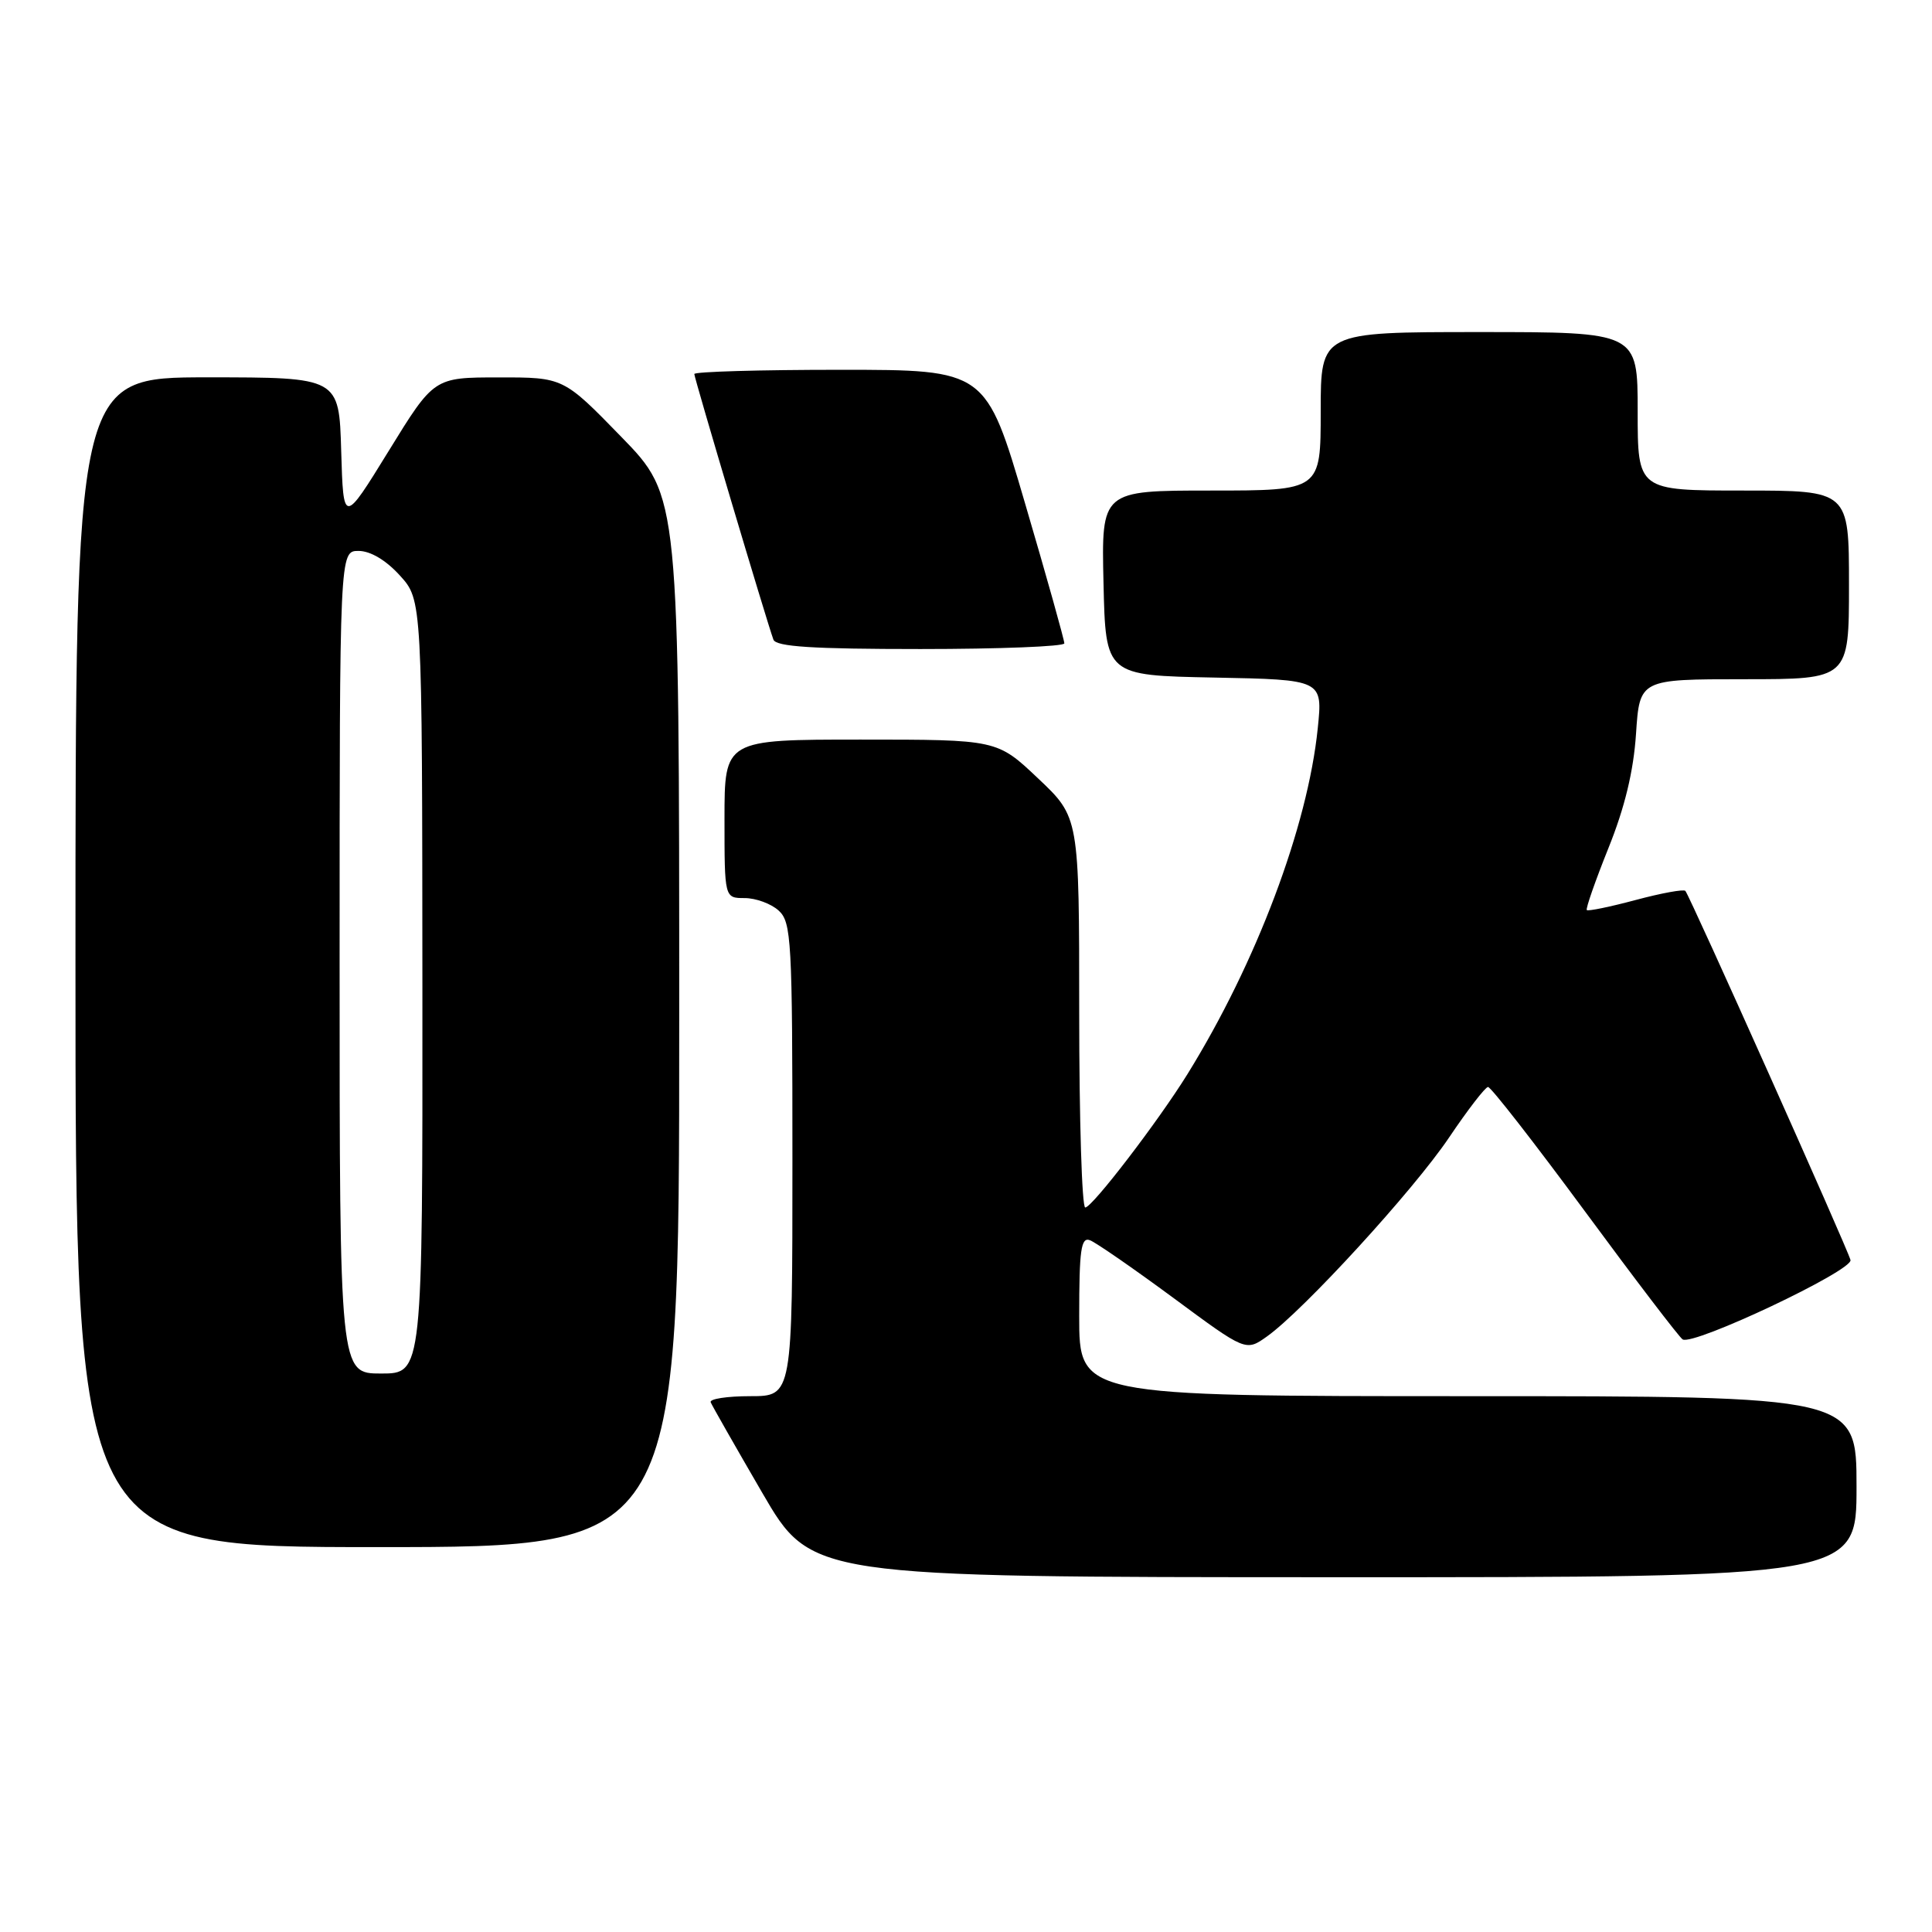 <?xml version="1.0" encoding="UTF-8" standalone="no"?>
<!DOCTYPE svg PUBLIC "-//W3C//DTD SVG 1.1//EN" "http://www.w3.org/Graphics/SVG/1.1/DTD/svg11.dtd" >
<svg xmlns="http://www.w3.org/2000/svg" xmlns:xlink="http://www.w3.org/1999/xlink" version="1.1" viewBox="0 0 256 256">
 <g >
 <path fill="currentColor"
d=" M 246.00 197.00 C 246.00 185.00 246.00 185.00 194.50 185.00 C 143.00 185.00 143.00 185.00 143.00 174.39 C 143.00 165.59 143.24 163.88 144.43 164.34 C 145.22 164.64 150.19 168.08 155.48 171.98 C 165.08 179.08 165.08 179.08 167.89 177.08 C 172.73 173.63 187.30 157.72 192.00 150.74 C 194.47 147.07 196.80 144.05 197.17 144.03 C 197.54 144.01 203.31 151.42 209.99 160.48 C 216.67 169.55 222.51 177.20 222.96 177.48 C 224.38 178.35 245.53 168.36 245.20 166.96 C 244.86 165.55 223.94 118.77 223.32 118.05 C 223.10 117.80 220.15 118.34 216.75 119.25 C 213.35 120.16 210.43 120.76 210.26 120.59 C 210.09 120.42 211.38 116.73 213.12 112.39 C 215.29 107.01 216.45 102.20 216.78 97.25 C 217.26 90.00 217.26 90.00 231.13 90.00 C 245.00 90.00 245.00 90.00 245.00 77.50 C 245.00 65.00 245.00 65.00 231.00 65.00 C 217.00 65.00 217.00 65.00 217.00 54.50 C 217.00 44.00 217.00 44.00 196.00 44.00 C 175.00 44.00 175.00 44.00 175.00 54.50 C 175.00 65.00 175.00 65.00 160.47 65.00 C 145.94 65.00 145.94 65.00 146.22 77.25 C 146.50 89.50 146.50 89.50 160.89 89.78 C 175.27 90.06 175.27 90.06 174.61 96.50 C 173.28 109.53 166.47 127.59 157.35 142.32 C 153.47 148.58 144.72 160.00 143.80 160.00 C 143.36 160.00 143.00 148.37 143.00 134.15 C 143.00 108.29 143.00 108.29 137.56 103.15 C 132.12 98.00 132.12 98.00 114.06 98.00 C 96.00 98.00 96.00 98.00 96.00 108.50 C 96.00 119.00 96.00 119.00 98.67 119.00 C 100.14 119.00 102.17 119.74 103.17 120.65 C 104.87 122.19 105.00 124.56 105.00 153.65 C 105.00 185.00 105.00 185.00 99.42 185.00 C 96.35 185.00 93.98 185.36 94.17 185.81 C 94.35 186.25 97.42 191.64 101.00 197.80 C 107.50 208.98 107.50 208.98 176.75 208.99 C 246.00 209.00 246.00 209.00 246.00 197.00 Z  M 90.00 135.39 C 90.00 65.77 90.00 65.77 82.33 57.89 C 74.65 50.00 74.65 50.00 66.08 50.01 C 57.50 50.01 57.50 50.01 51.50 59.76 C 45.50 69.50 45.50 69.50 45.21 59.75 C 44.93 50.00 44.93 50.00 27.46 50.00 C 10.00 50.00 10.00 50.00 10.00 127.50 C 10.00 205.00 10.00 205.00 50.00 205.00 C 90.00 205.00 90.00 205.00 90.00 135.39 Z  M 141.03 85.25 C 141.04 84.84 138.71 76.51 135.84 66.75 C 130.64 49.00 130.64 49.00 111.32 49.00 C 100.69 49.00 92.00 49.25 92.00 49.56 C 92.00 50.11 101.59 82.32 102.48 84.75 C 102.82 85.69 107.65 86.00 121.97 86.00 C 132.44 86.00 141.01 85.66 141.03 85.25 Z  M 45.00 127.50 C 45.00 73.00 45.00 73.00 47.51 73.00 C 49.08 73.00 51.15 74.23 52.98 76.25 C 55.94 79.50 55.94 79.50 55.97 130.75 C 56.00 182.00 56.00 182.00 50.50 182.00 C 45.00 182.00 45.00 182.00 45.00 127.50 Z "/>
</g>
</svg>